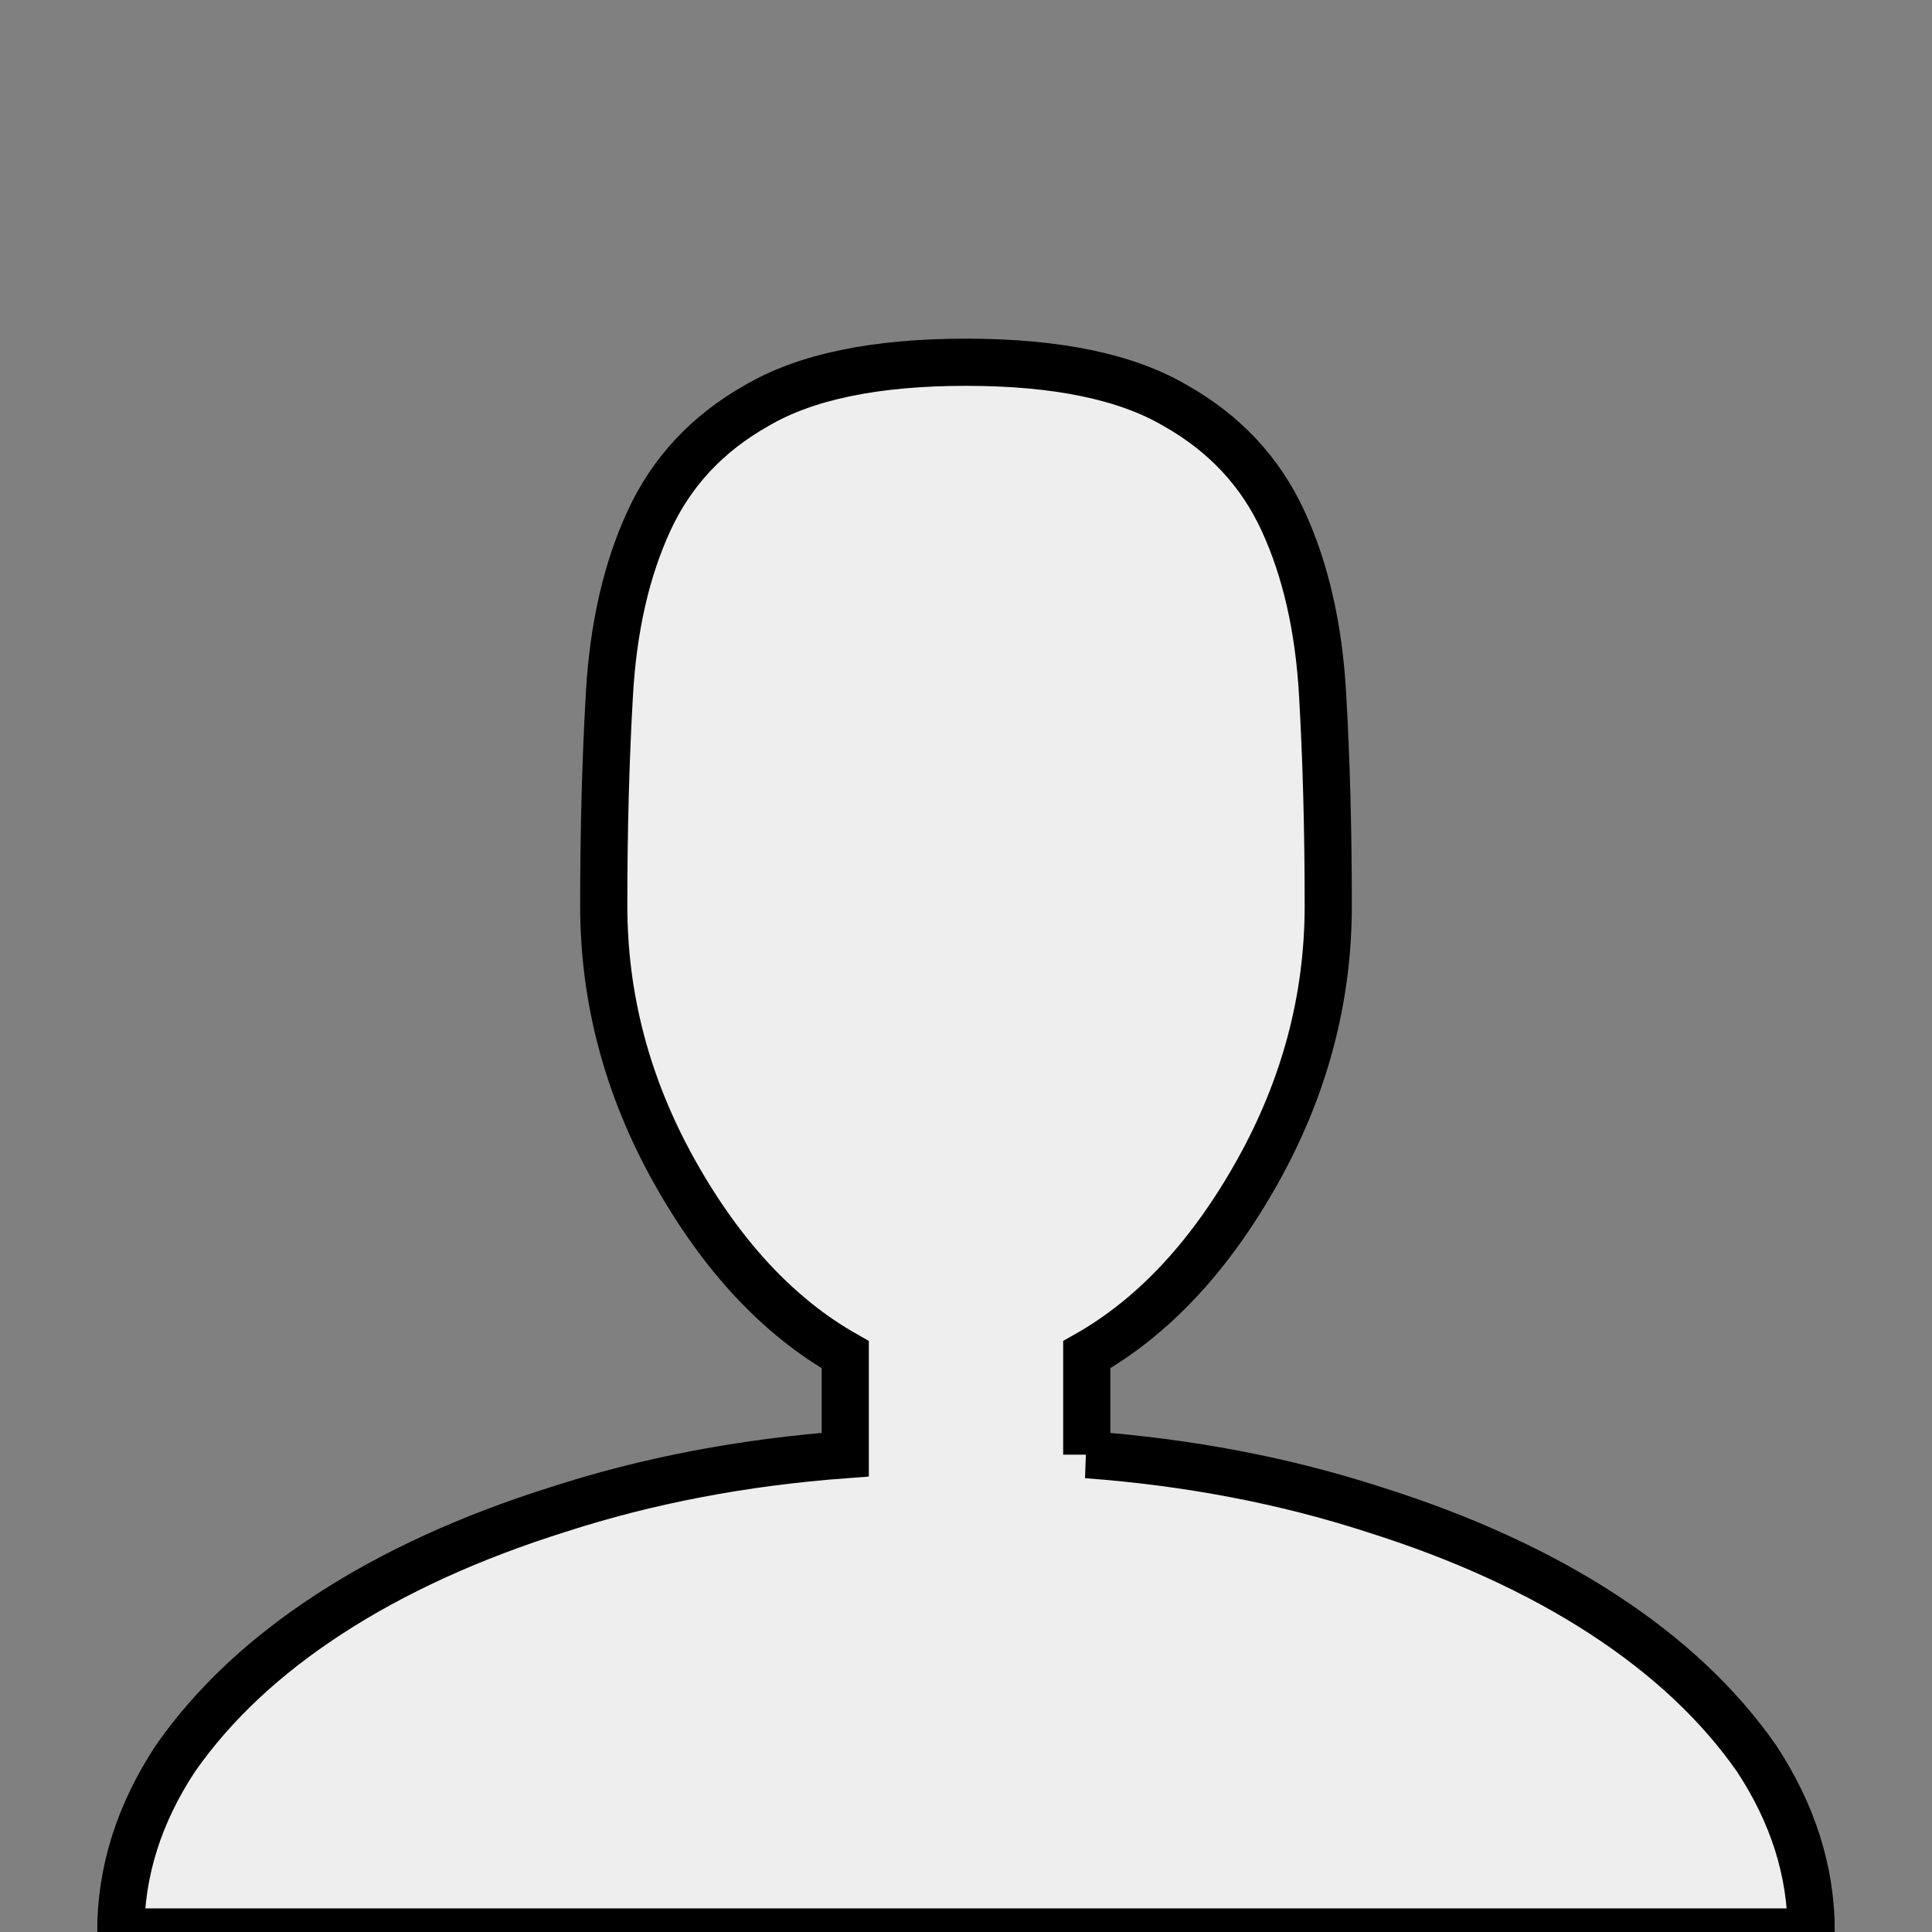 <?xml version="1.0" standalone="no"?>
<!DOCTYPE svg PUBLIC "-//W3C//DTD SVG 1.1//EN" "http://www.w3.org/Graphics/SVG/1.1/DTD/svg11.dtd" >
<svg xmlns="http://www.w3.org/2000/svg" xmlns:xlink="http://www.w3.org/1999/xlink" version="1.1" viewBox="0 -64 1024 1024">
  <rect x="0" y="-64" width="1024" height="1024" fill="#808080" stroke="none"/>
  <g transform="matrix(1 0 0 -1 0 960)">
   <path stroke="#000" stroke-width="25" fill="#eee"
d="M576 253v53q53 30 90.5 97t37.5 141q0 60 -3 112q-3 53 -21 92t-57 61q-39 23 -111 23t-111 -23q-39 -22 -57 -61t-21 -92q-3 -52 -3 -112q0 -74 37.5 -141t90.5 -97v-53q-81 -6 -152 -29q-70 -22 -121.5 -55.5t-81.5 -76.5q-29 -44 -29 -92h896q0 48 -29 92
q-30 43 -81.5 76.5t-121.5 55.5q-71 23 -152 29z" />
  </g>

</svg>
